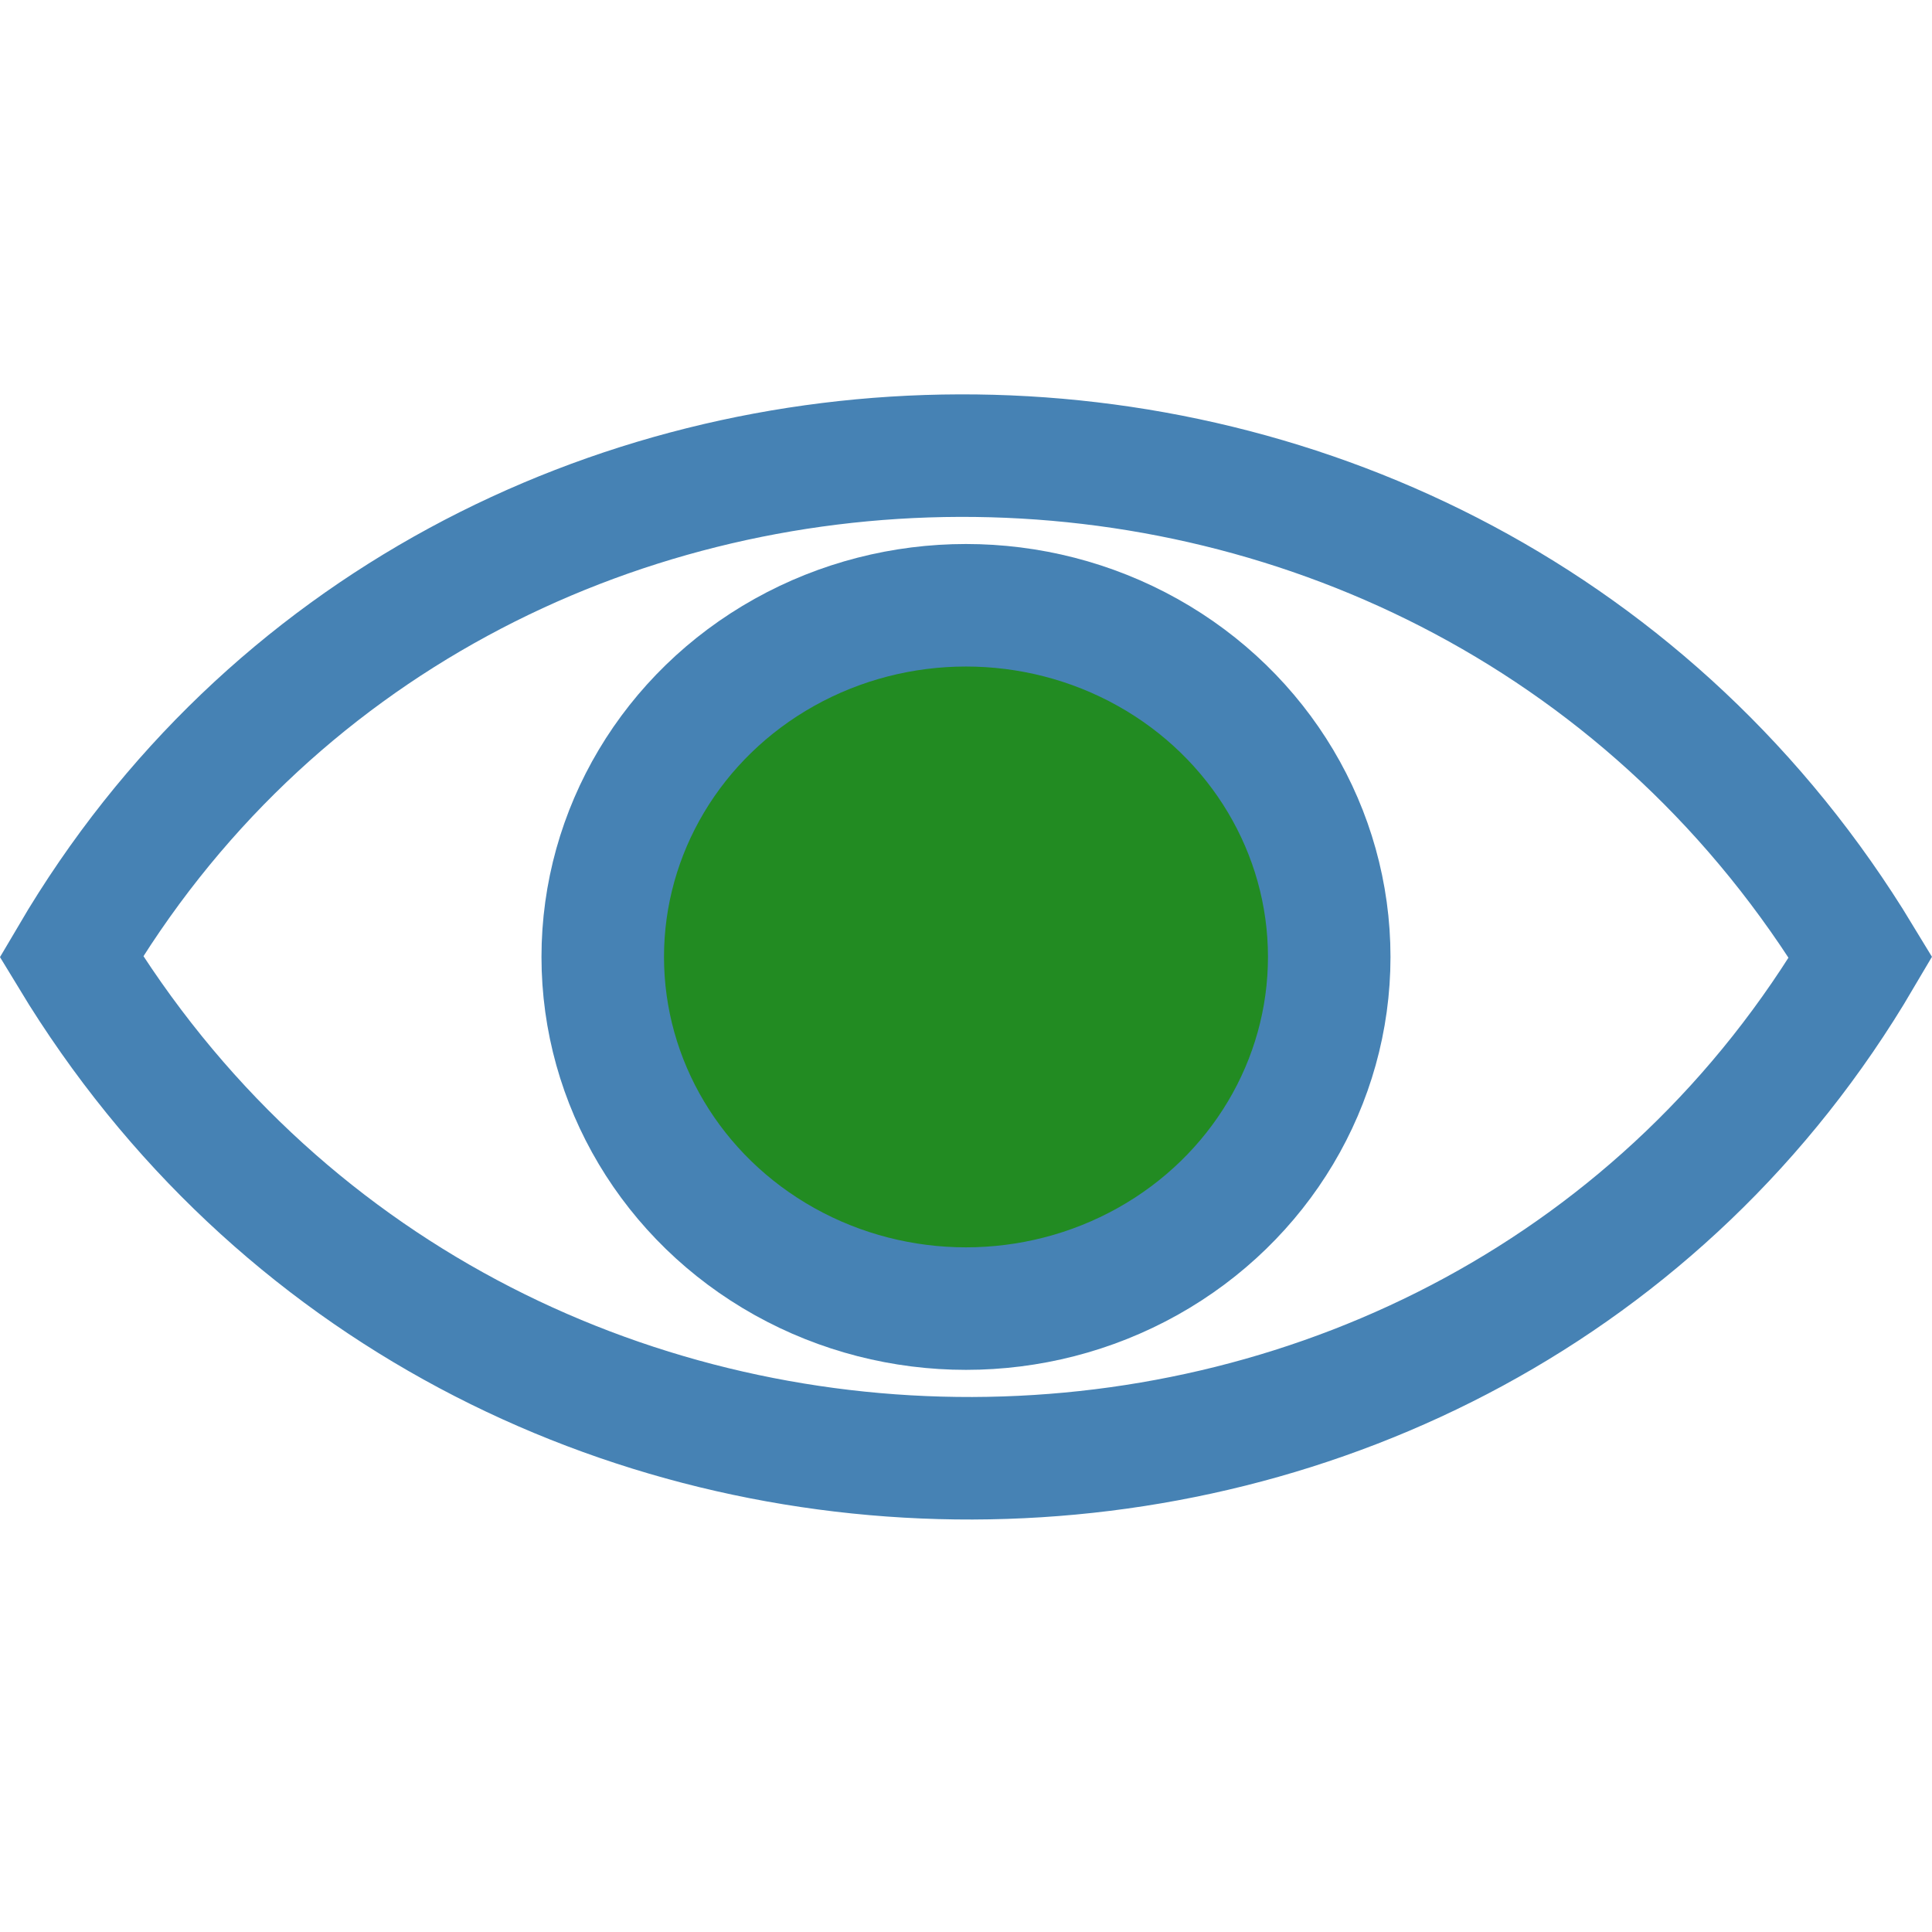 <svg width="150" height="150" version="1.1" viewBox="0 0 126.15 63.104" xmlns="http://www.w3.org/2000/svg">
	<g transform="translate(-41.926 -117.54)" fill="none" stroke="steelblue" stroke-linecap="round" stroke-width="8">
		<path d="m46.584 148.48c26.626 43.942 91.34 43.388 116.83.042-26.626-43.943-91.34-43.389-116.83-.042z"/>
		<ellipse cx="105" cy="148.5" rx="23.718" ry="22.962" fill="forestgreen"/>
	</g>
</svg>

